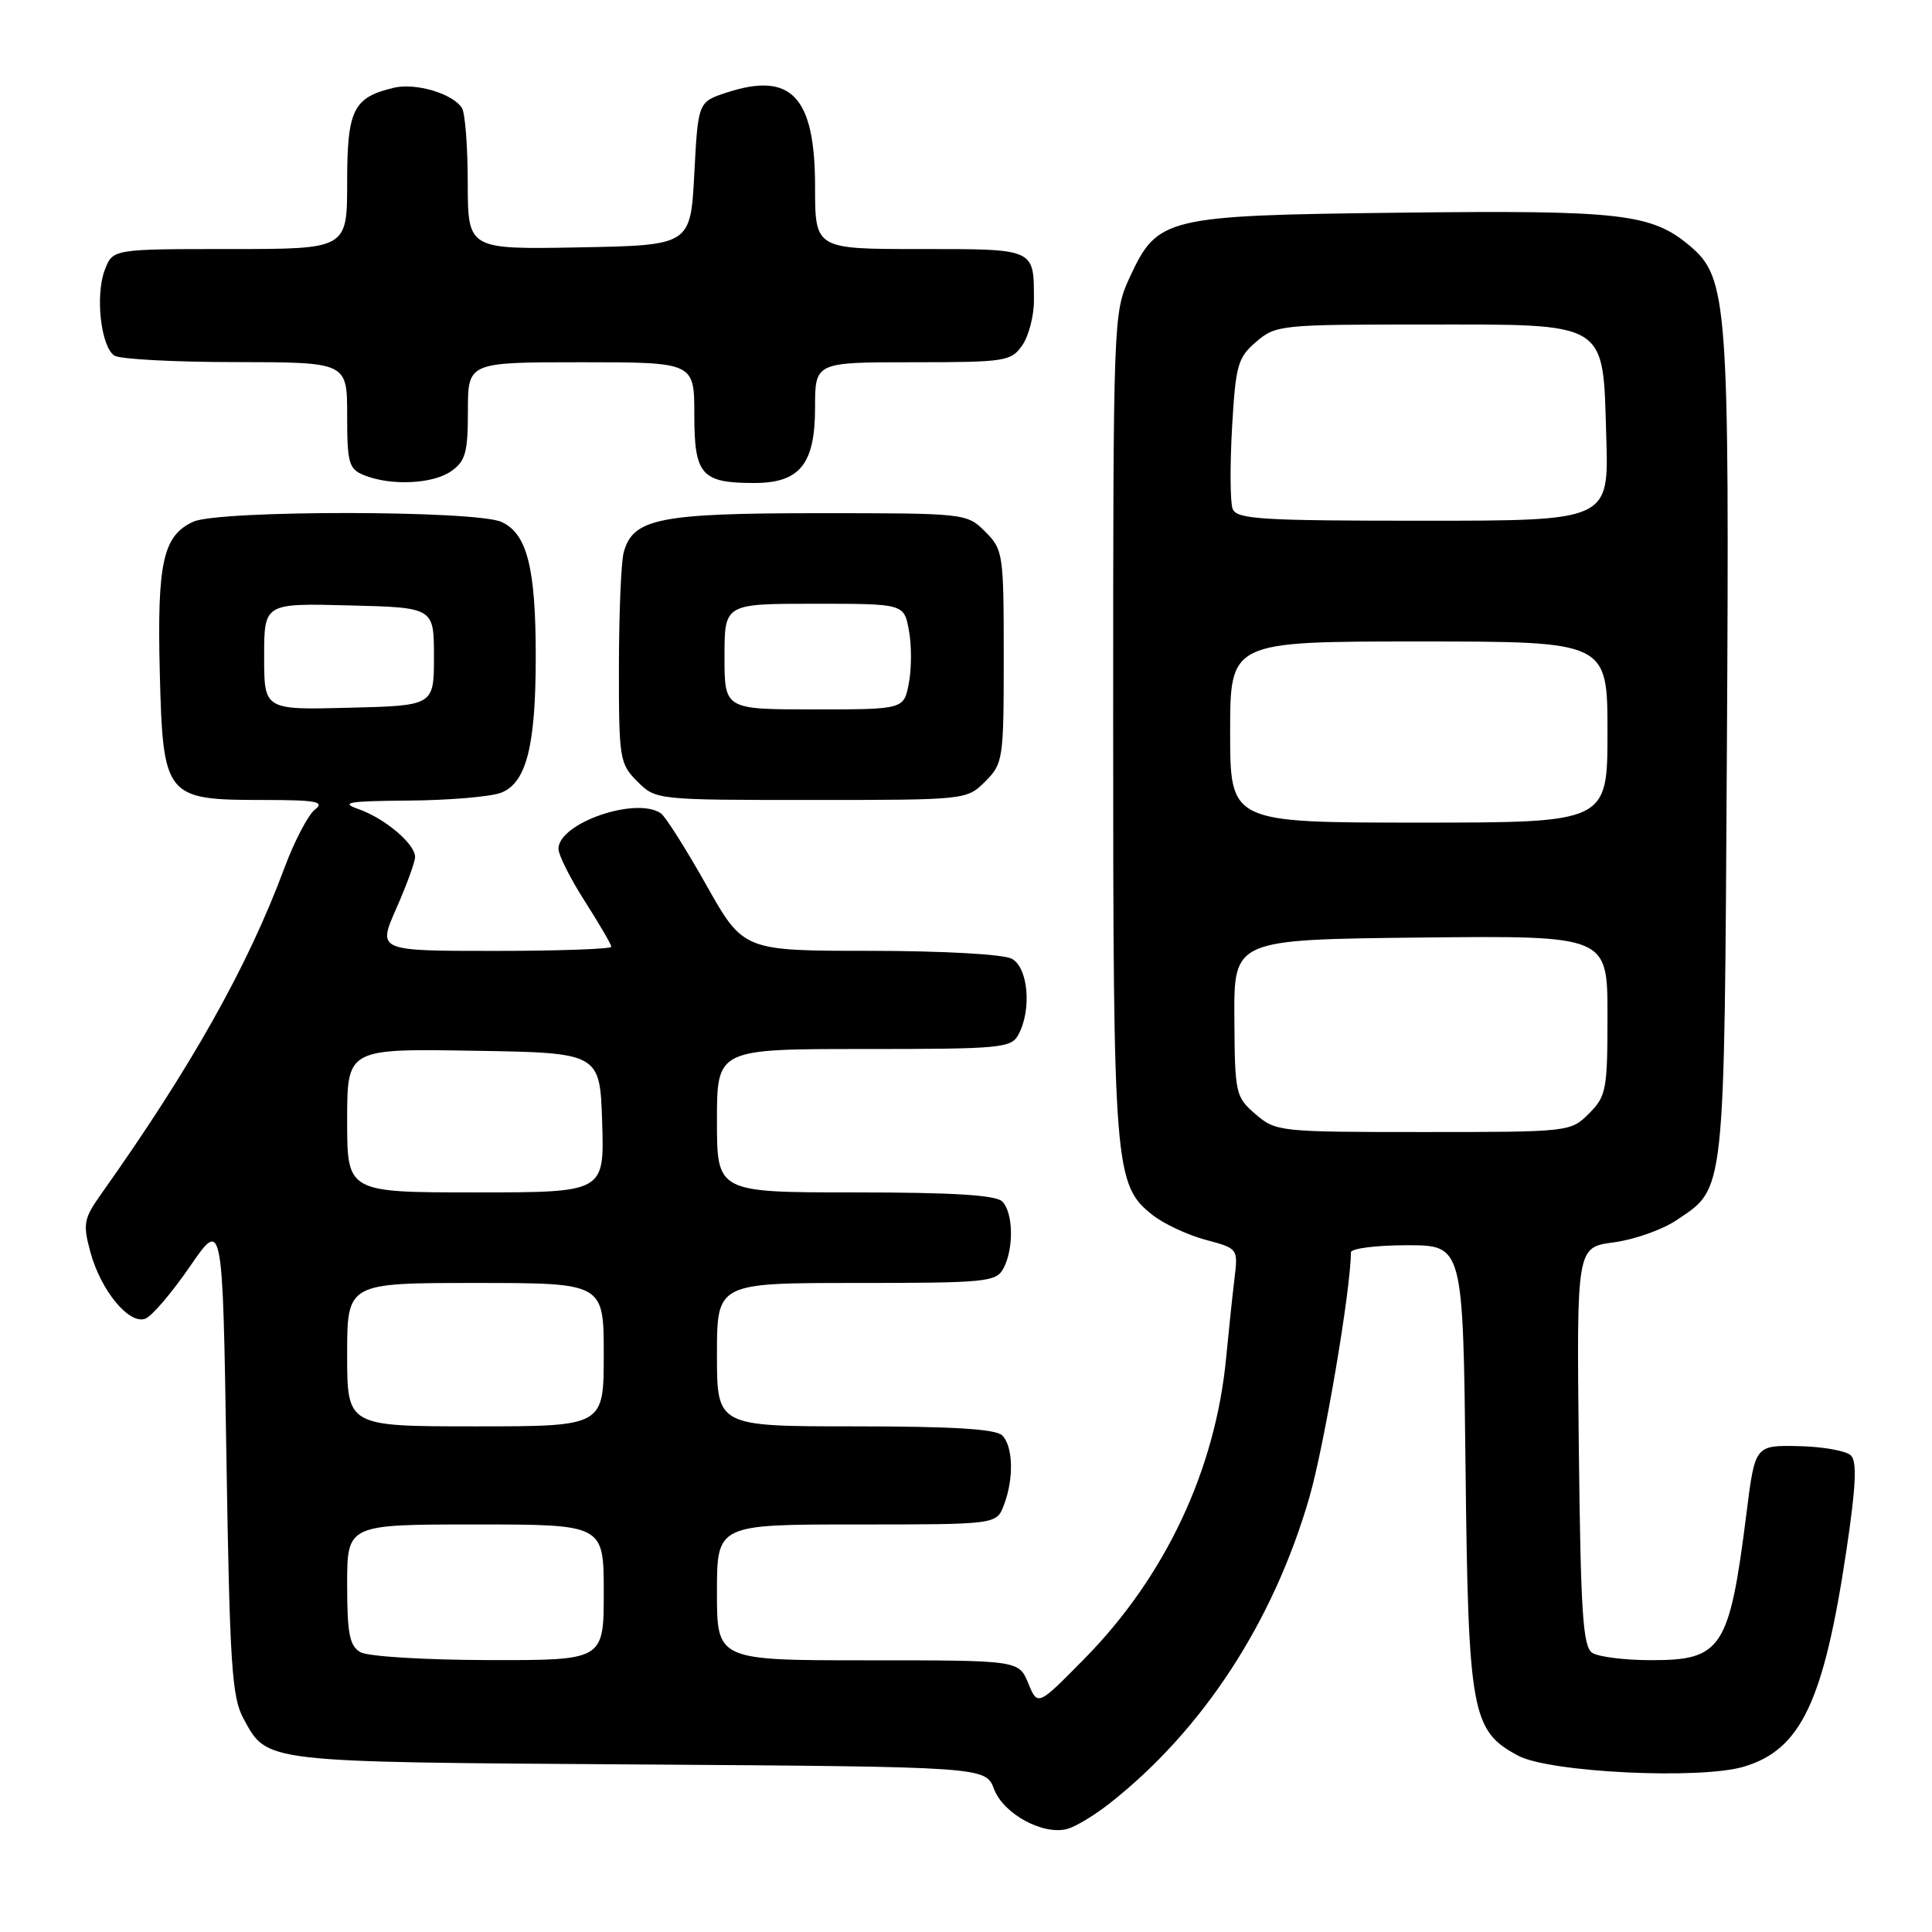 <?xml version="1.0" encoding="UTF-8" standalone="no"?>
<!DOCTYPE svg PUBLIC "-//W3C//DTD SVG 1.1//EN" "http://www.w3.org/Graphics/SVG/1.1/DTD/svg11.dtd" >
<svg xmlns="http://www.w3.org/2000/svg" xmlns:xlink="http://www.w3.org/1999/xlink" version="1.1" viewBox="0 0 256 256">
 <g >
 <path fill="currentColor"
d=" M 147.03 238.96 C 159.37 229.25 168.70 214.96 173.49 198.44 C 175.48 191.56 179.00 170.82 179.00 165.95 C 179.00 165.43 182.34 165.00 186.43 165.00 C 193.86 165.00 193.86 165.00 194.19 194.25 C 194.55 226.98 194.98 229.34 201.17 232.64 C 205.32 234.86 225.30 235.83 231.08 234.09 C 238.65 231.83 241.67 225.44 244.67 205.36 C 245.92 196.98 246.08 193.68 245.26 192.86 C 244.64 192.24 241.53 191.69 238.35 191.62 C 232.55 191.50 232.55 191.50 231.42 200.50 C 229.15 218.49 228.16 220.01 218.71 219.98 C 215.29 219.98 211.82 219.54 211.00 219.02 C 209.74 218.23 209.45 213.83 209.20 191.67 C 208.91 165.27 208.91 165.27 213.83 164.62 C 216.54 164.26 220.28 162.94 222.13 161.69 C 228.65 157.30 228.47 159.04 228.82 99.50 C 229.17 39.99 228.93 36.80 223.89 32.56 C 218.83 28.30 214.76 27.84 185.63 28.18 C 154.27 28.55 153.39 28.76 149.66 36.82 C 147.53 41.44 147.50 42.25 147.50 96.00 C 147.50 154.89 147.67 157.02 152.74 161.01 C 154.21 162.17 157.37 163.64 159.74 164.28 C 164.05 165.43 164.06 165.43 163.57 169.47 C 163.30 171.68 162.81 176.39 162.47 179.91 C 161.06 194.77 154.40 208.92 143.69 219.79 C 137.50 226.08 137.50 226.08 136.25 223.04 C 134.99 220.00 134.99 220.00 115.00 220.00 C 95.00 220.00 95.00 220.00 95.00 211.00 C 95.00 202.00 95.00 202.00 113.52 202.00 C 132.05 202.00 132.05 202.00 133.02 199.43 C 134.36 195.94 134.25 191.65 132.80 190.20 C 131.95 189.35 126.20 189.00 113.30 189.00 C 95.00 189.00 95.00 189.00 95.00 179.50 C 95.00 170.00 95.00 170.00 113.46 170.00 C 130.70 170.00 132.00 169.87 132.96 168.07 C 134.36 165.45 134.27 160.67 132.80 159.20 C 131.95 158.35 126.20 158.00 113.30 158.00 C 95.00 158.00 95.00 158.00 95.00 148.50 C 95.00 139.00 95.00 139.00 114.46 139.00 C 132.69 139.00 134.00 138.88 134.96 137.07 C 136.73 133.76 136.24 128.20 134.07 127.04 C 132.95 126.44 124.98 126.00 115.32 125.99 C 98.50 125.99 98.50 125.99 93.57 117.24 C 90.86 112.43 88.16 108.17 87.57 107.77 C 84.28 105.51 74.00 109.07 74.00 112.47 C 74.00 113.29 75.57 116.42 77.50 119.43 C 79.42 122.44 81.00 125.15 81.00 125.45 C 81.00 125.75 74.03 126.00 65.51 126.00 C 50.03 126.00 50.03 126.00 52.51 120.38 C 53.88 117.28 55.00 114.21 55.00 113.55 C 55.00 111.82 50.99 108.43 47.50 107.21 C 45.00 106.33 46.13 106.14 54.18 106.08 C 59.51 106.04 65.00 105.57 66.37 105.05 C 69.74 103.77 70.99 98.88 70.99 87.00 C 70.99 75.22 69.84 70.70 66.45 69.16 C 63.04 67.60 29.02 67.58 25.61 69.13 C 21.61 70.96 20.81 74.53 21.17 88.99 C 21.59 105.63 21.88 106.00 34.80 106.00 C 41.87 106.00 43.09 106.22 41.75 107.25 C 40.85 107.94 39.02 111.42 37.69 115.00 C 32.85 128.03 25.34 141.39 13.45 158.15 C 11.09 161.47 10.96 162.15 11.97 165.88 C 13.34 170.99 17.11 175.56 19.26 174.73 C 20.13 174.40 22.79 171.28 25.17 167.81 C 29.50 161.50 29.50 161.50 30.00 193.00 C 30.44 220.58 30.72 224.90 32.26 227.72 C 35.47 233.59 34.49 233.47 84.55 233.80 C 130.60 234.11 130.60 234.11 131.72 237.07 C 132.98 240.39 138.30 243.26 141.50 242.32 C 142.60 242.00 145.09 240.49 147.03 238.96 Z  M 130.55 103.55 C 132.92 101.17 133.00 100.63 133.00 87.00 C 133.00 73.37 132.92 72.83 130.55 70.45 C 128.11 68.02 127.97 68.00 108.50 68.00 C 87.33 68.00 83.85 68.70 82.64 73.21 C 82.30 74.47 82.02 81.26 82.01 88.30 C 82.00 100.56 82.10 101.19 84.45 103.55 C 86.90 105.99 86.97 106.00 107.50 106.00 C 128.03 106.00 128.10 105.99 130.55 103.55 Z  M 59.78 62.44 C 61.68 61.11 62.00 59.97 62.00 54.44 C 62.00 48.00 62.00 48.00 77.00 48.00 C 92.00 48.00 92.00 48.00 92.00 54.96 C 92.00 62.93 92.94 64.00 99.93 64.00 C 105.99 64.00 108.00 61.50 108.00 54.00 C 108.00 48.00 108.00 48.00 120.94 48.00 C 133.18 48.00 133.97 47.88 135.44 45.78 C 136.30 44.56 137.00 41.89 137.00 39.86 C 137.00 32.87 137.29 33.00 121.89 33.00 C 108.00 33.00 108.00 33.00 108.00 24.72 C 108.00 12.82 104.86 9.47 96.33 12.25 C 92.50 13.50 92.50 13.50 92.00 23.00 C 91.50 32.50 91.50 32.50 76.75 32.78 C 62.00 33.05 62.00 33.05 61.98 24.28 C 61.98 19.45 61.63 14.97 61.21 14.31 C 60.00 12.40 55.08 10.94 52.18 11.63 C 46.80 12.91 46.00 14.53 46.00 24.15 C 46.00 33.00 46.00 33.00 30.48 33.00 C 14.95 33.00 14.95 33.00 13.89 35.75 C 12.59 39.12 13.37 45.98 15.17 47.13 C 15.90 47.59 23.14 47.98 31.25 47.98 C 46.00 48.00 46.00 48.00 46.00 55.03 C 46.00 61.39 46.22 62.15 48.25 62.97 C 51.80 64.40 57.35 64.14 59.78 62.44 Z  M 47.75 218.92 C 46.32 218.08 46.00 216.47 46.00 209.95 C 46.00 202.00 46.00 202.00 63.00 202.00 C 80.00 202.00 80.00 202.00 80.00 211.00 C 80.00 220.00 80.00 220.00 64.75 219.97 C 56.26 219.95 48.72 219.49 47.75 218.92 Z  M 46.00 179.50 C 46.00 170.00 46.00 170.00 63.00 170.00 C 80.00 170.00 80.00 170.00 80.00 179.50 C 80.00 189.00 80.00 189.00 63.00 189.00 C 46.00 189.00 46.00 189.00 46.00 179.50 Z  M 46.00 148.48 C 46.00 138.95 46.00 138.95 62.75 139.23 C 79.50 139.50 79.50 139.50 79.79 148.75 C 80.08 158.00 80.08 158.00 63.04 158.00 C 46.00 158.00 46.00 158.00 46.00 148.48 Z  M 166.37 147.64 C 163.71 145.35 163.62 144.94 163.56 134.89 C 163.50 124.50 163.50 124.50 188.25 124.23 C 213.00 123.97 213.00 123.97 213.00 134.53 C 213.00 144.41 212.84 145.25 210.55 147.55 C 208.11 149.98 207.96 150.00 188.60 150.00 C 169.56 150.00 169.05 149.95 166.37 147.64 Z  M 163.00 97.00 C 163.00 85.00 163.00 85.00 188.00 85.00 C 213.00 85.00 213.00 85.00 213.00 97.00 C 213.00 109.00 213.00 109.00 188.00 109.00 C 163.00 109.00 163.00 109.00 163.00 97.00 Z  M 35.00 87.00 C 35.00 79.93 35.00 79.93 46.25 80.22 C 57.50 80.50 57.50 80.50 57.50 87.00 C 57.50 93.50 57.50 93.50 46.25 93.78 C 35.00 94.07 35.00 94.07 35.00 87.00 Z  M 163.33 67.43 C 163.00 66.56 162.97 61.75 163.25 56.72 C 163.73 48.39 164.00 47.39 166.44 45.30 C 169.03 43.07 169.72 43.00 188.44 43.00 C 213.35 43.00 212.37 42.40 212.84 57.91 C 213.18 69.00 213.18 69.00 188.56 69.00 C 167.09 69.00 163.86 68.80 163.33 67.43 Z  M 96.00 87.00 C 96.00 80.00 96.00 80.00 107.89 80.00 C 119.78 80.00 119.78 80.00 120.43 83.50 C 120.80 85.42 120.80 88.58 120.43 90.50 C 119.78 94.00 119.78 94.00 107.89 94.00 C 96.00 94.00 96.00 94.00 96.00 87.00 Z "/>
</g>
</svg>